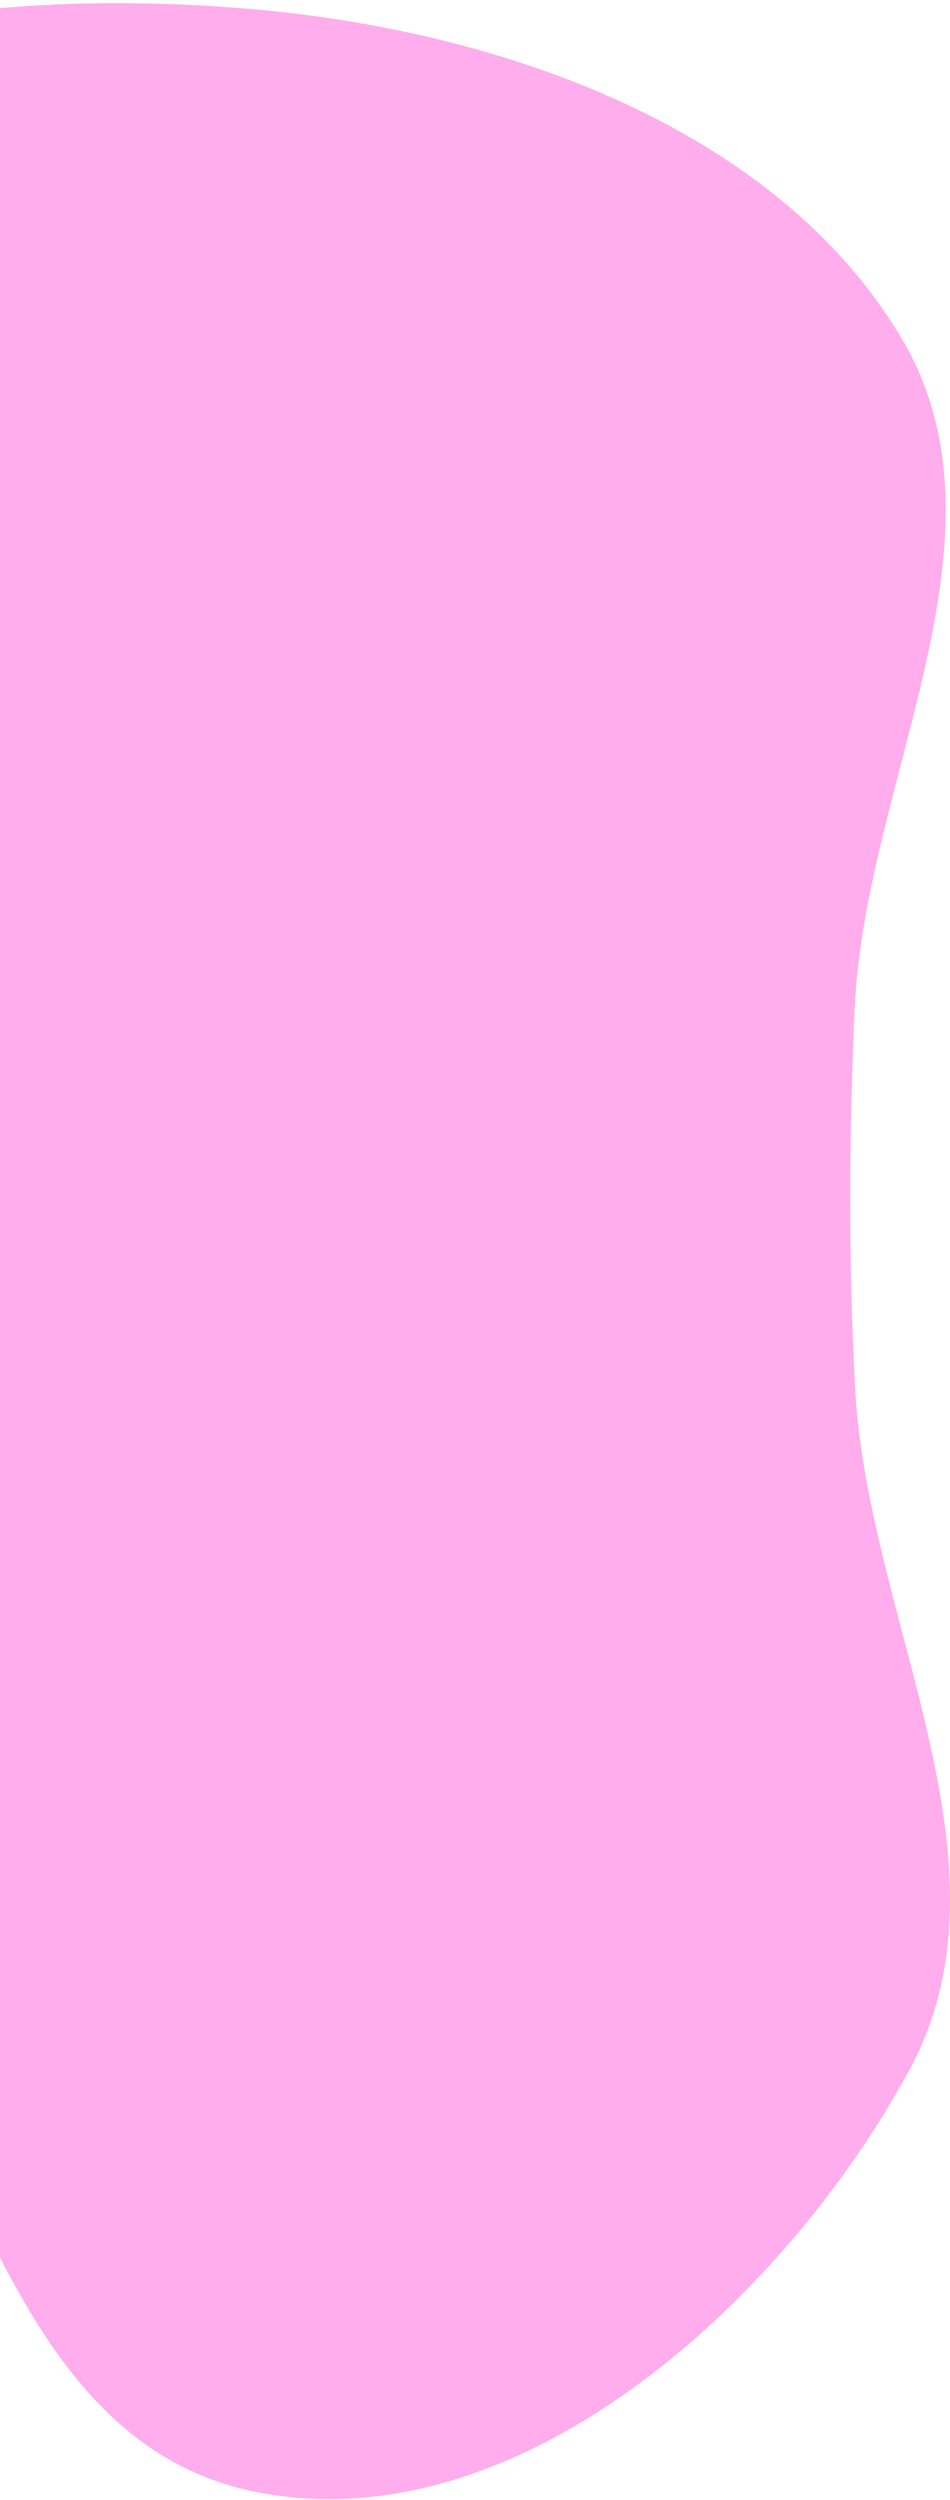 <svg width="240" height="631" viewBox="0 0 240 631" fill="none" xmlns="http://www.w3.org/2000/svg">
<path fill-rule="evenodd" clip-rule="evenodd" d="M64.78 2.403C127.33 8.015 196.078 32.464 227.613 85.132C257.701 135.384 218.444 196.747 215.901 254.799C214.477 287.311 214.331 317.534 216.009 350.035C219.058 409.062 258.088 470.172 229.726 522.488C198.223 580.601 131.121 642.173 64.78 628.995C-4.95 615.143 -9.142 516.155 -57.416 465.447C-91.689 429.446 -156.795 423.659 -174.411 377.742C-192.143 331.525 -153.319 284.909 -145.369 236.206C-135.239 174.154 -164.103 101.171 -121.53 53.806C-78.047 5.429 -1.127 -3.51 64.78 2.403Z" fill="#FFADED"/>
</svg>
